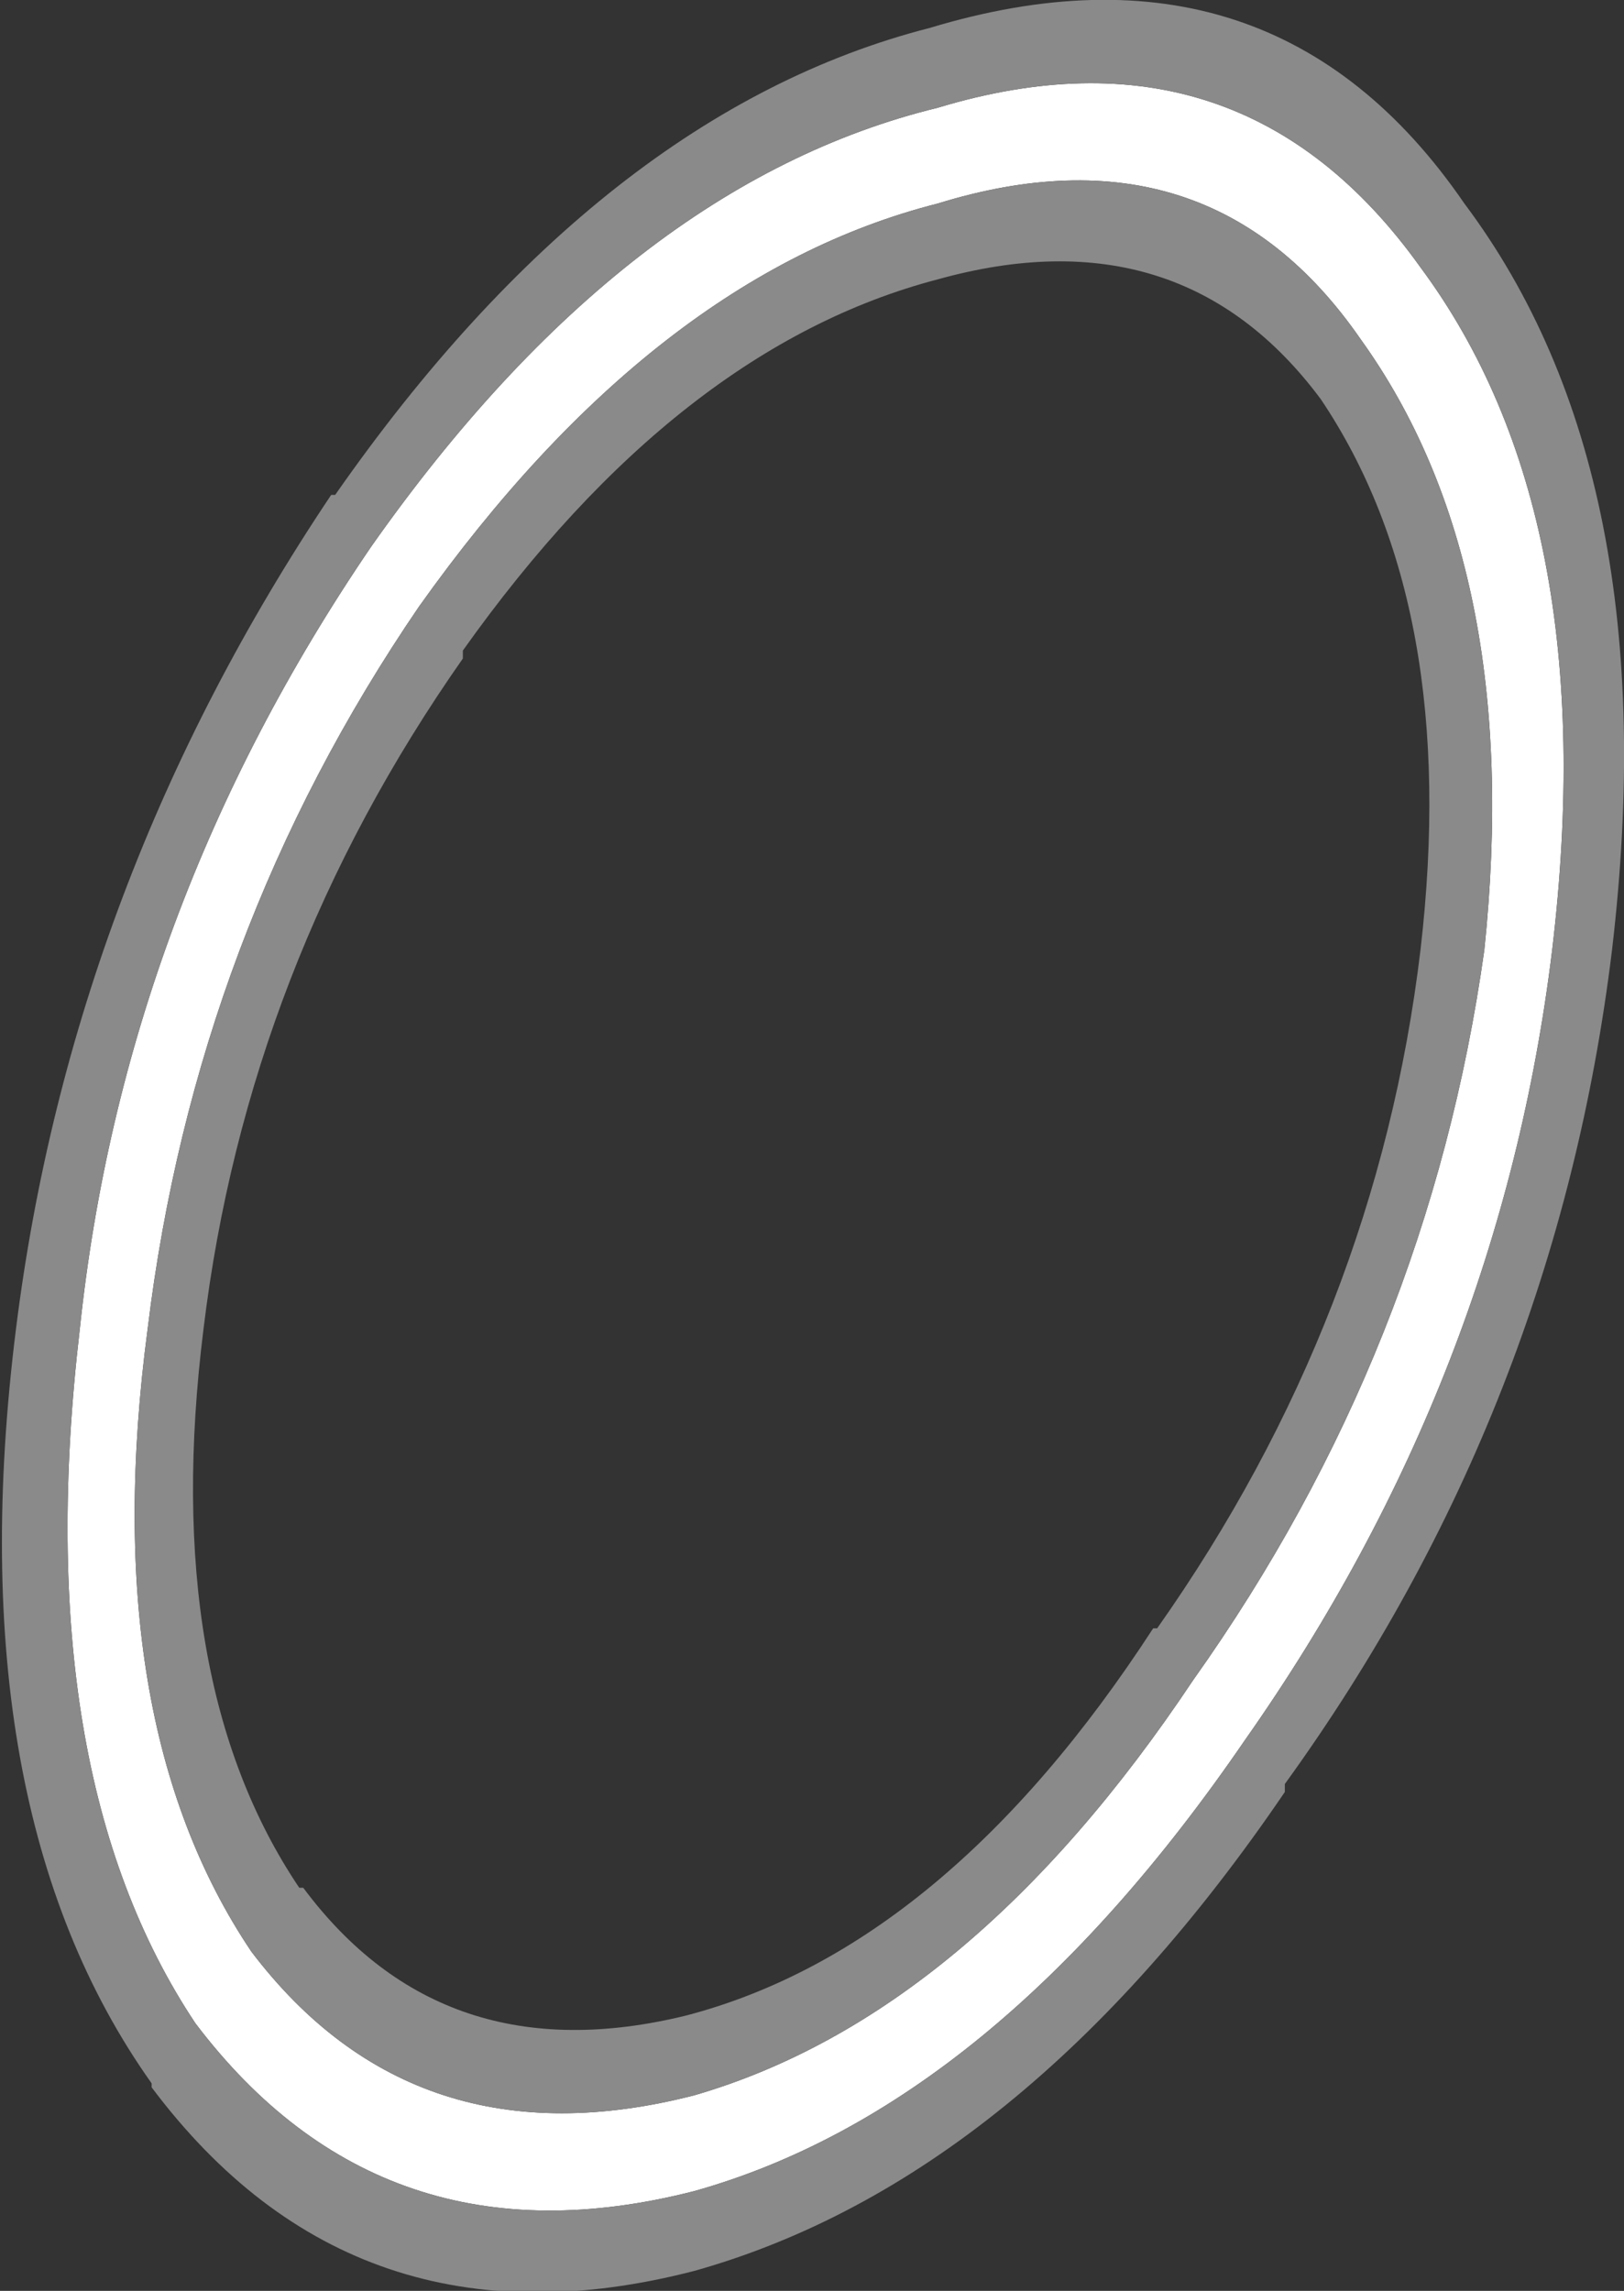 <?xml version="1.0" encoding="UTF-8" standalone="no"?>
<svg xmlns:ffdec="https://www.free-decompiler.com/flash" xmlns:xlink="http://www.w3.org/1999/xlink" ffdec:objectType="shape" height="28.7px" width="20.35px" xmlns="http://www.w3.org/2000/svg">
  <rect width="100%" height="100%" fill="#333333" stroke="none"/>
  <g transform="matrix(1.0, 0.0, 0.0, 1.0, 12.55, 136.75)">
    <path d="M6.05 -124.85 Q6.55 -129.65 4.5 -132.5 2.6 -135.25 -0.8 -134.2 -4.35 -133.3 -7.3 -129.15 -10.1 -125.05 -10.7 -120.1 -11.35 -115.2 -9.4 -112.3 -7.35 -109.6 -3.85 -110.5 -0.4 -111.5 2.4 -115.7 5.35 -119.85 6.05 -124.85 M3.05 -114.95 Q-0.1 -110.35 -3.85 -109.3 -7.75 -108.3 -10.1 -111.4 -12.2 -114.55 -11.55 -120.1 -11.0 -125.35 -7.9 -129.9 -4.7 -134.45 -0.8 -135.4 3.0 -136.55 5.25 -133.4 7.55 -130.3 6.9 -124.85 6.25 -119.5 3.05 -114.95" fill="#ffffff" fill-rule="evenodd" stroke="none"/>
    <path d="M3.55 -114.3 Q0.25 -109.45 -3.85 -108.3 -8.1 -107.2 -10.65 -110.6 L-10.65 -110.65 Q-13.1 -114.1 -12.35 -120.1 -11.65 -125.7 -8.4 -130.55 L-8.35 -130.55 Q-5.0 -135.35 -0.9 -136.4 3.4 -137.7 5.8 -134.2 8.35 -130.8 7.65 -124.85 6.95 -119.1 3.55 -114.4 L3.55 -114.3 M3.05 -114.95 Q6.25 -119.5 6.9 -124.85 7.55 -130.3 5.25 -133.4 3.0 -136.55 -0.8 -135.4 -4.7 -134.45 -7.9 -129.9 -11.0 -125.35 -11.55 -120.1 -12.2 -114.55 -10.1 -111.4 -7.75 -108.3 -3.85 -109.3 -0.1 -110.35 3.05 -114.95 M6.05 -124.85 Q5.35 -119.85 2.4 -115.7 -0.4 -111.5 -3.85 -110.5 -7.35 -109.6 -9.4 -112.3 -11.35 -115.2 -10.7 -120.1 -10.1 -125.05 -7.3 -129.15 -4.35 -133.3 -0.8 -134.2 2.6 -135.25 4.5 -132.5 6.55 -129.65 6.05 -124.85 M5.25 -124.85 Q5.75 -129.15 4.0 -131.75 2.25 -134.1 -0.8 -133.25 -4.05 -132.4 -6.75 -128.6 L-6.75 -128.5 Q-9.45 -124.65 -10.0 -120.1 -10.55 -115.7 -8.8 -113.1 L-8.75 -113.1 Q-7.0 -110.75 -3.95 -111.5 -0.7 -112.35 1.9 -116.35 L1.95 -116.35 Q4.7 -120.25 5.25 -124.85" fill="#8a8a8a" fill-rule="evenodd" stroke="none"/>
  </g>
</svg>

